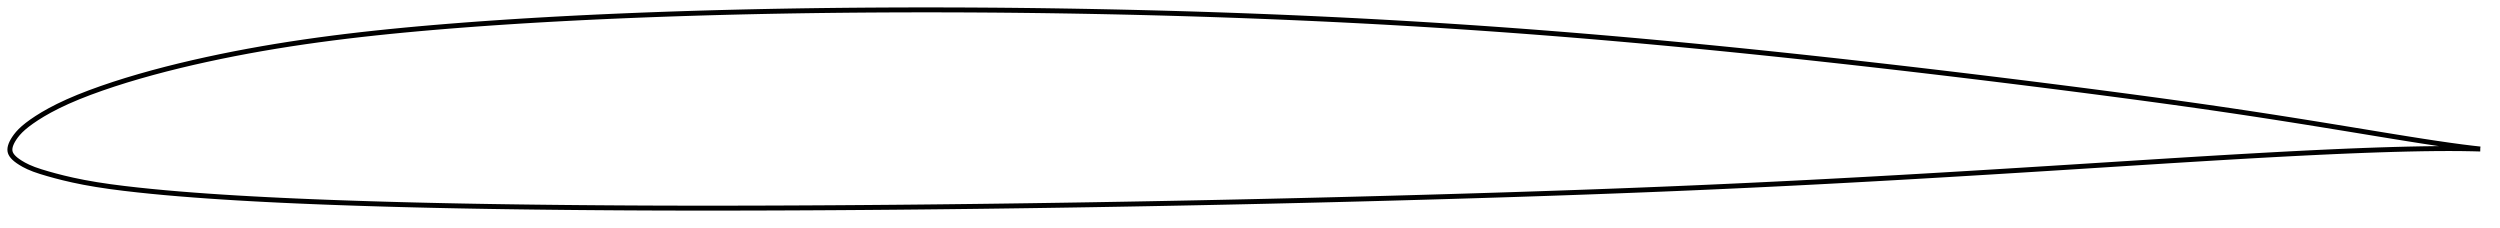<?xml version="1.0" encoding="utf-8" ?>
<svg baseProfile="full" height="92.248" version="1.1" width="1011.963" xmlns="http://www.w3.org/2000/svg" xmlns:ev="http://www.w3.org/2001/xml-events" xmlns:xlink="http://www.w3.org/1999/xlink"><defs /><polygon fill="none" points="1003.953,60.32 1000.833,59.971 996.503,59.435 991.537,58.76 986.202,57.985 980.607,57.132 974.835,56.222 968.951,55.274 962.999,54.303 957.016,53.32 951.026,52.336 945.038,51.357 939.059,50.385 933.091,49.424 927.135,48.476 921.188,47.542 915.247,46.623 909.309,45.719 903.371,44.831 897.429,43.958 891.481,43.099 885.525,42.255 879.559,41.423 873.582,40.602 867.596,39.79 861.601,38.987 855.598,38.192 849.59,37.405 843.578,36.625 837.563,35.852 831.546,35.086 825.527,34.326 819.506,33.572 813.485,32.825 807.463,32.083 801.441,31.348 795.418,30.619 789.395,29.896 783.372,29.18 777.349,28.471 771.326,27.768 765.304,27.072 759.281,26.383 753.259,25.702 747.237,25.027 741.215,24.361 735.194,23.702 729.173,23.051 723.152,22.408 717.132,21.774 711.113,21.149 705.094,20.532 699.076,19.925 693.059,19.327 687.042,18.739 681.027,18.161 675.012,17.593 668.998,17.036 662.985,16.489 656.972,15.954 650.96,15.429 644.948,14.917 638.936,14.416 632.924,13.926 626.912,13.449 620.9,12.983 614.887,12.53 608.874,12.089 602.86,11.66 596.846,11.243 590.832,10.839 584.817,10.447 578.802,10.068 572.786,9.701 566.769,9.346 560.751,9.004 554.732,8.675 548.713,8.358 542.691,8.053 536.669,7.76 530.644,7.479 524.618,7.211 518.59,6.953 512.56,6.707 506.529,6.473 500.496,6.249 494.462,6.037 488.426,5.835 482.39,5.644 476.352,5.464 470.314,5.294 464.276,5.135 458.237,4.986 452.198,4.848 446.158,4.721 440.118,4.604 434.078,4.497 428.038,4.4 421.998,4.314 415.957,4.239 409.917,4.173 403.876,4.118 397.835,4.074 391.794,4.04 385.752,4.016 379.711,4.003 373.669,4.0 367.627,4.008 361.586,4.026 355.546,4.055 349.506,4.094 343.468,4.145 337.432,4.206 331.398,4.278 325.367,4.363 319.337,4.459 313.31,4.567 307.285,4.688 301.261,4.821 295.239,4.968 289.218,5.128 283.198,5.301 277.179,5.488 271.162,5.688 265.146,5.903 259.133,6.131 253.123,6.374 247.117,6.631 241.116,6.904 235.121,7.193 229.13,7.499 223.145,7.822 217.166,8.164 211.191,8.523 205.222,8.903 199.258,9.303 193.301,9.724 187.351,10.168 181.412,10.635 175.486,11.125 169.575,11.64 163.683,12.184 157.812,12.757 151.963,13.364 146.139,14.005 140.338,14.685 134.561,15.405 128.809,16.168 123.081,16.976 117.376,17.831 111.694,18.737 106.034,19.695 100.394,20.707 94.776,21.775 89.18,22.9 83.609,24.083 78.067,25.323 72.559,26.625 67.097,27.99 61.697,29.419 56.378,30.91 51.16,32.462 46.067,34.076 41.114,35.751 36.312,37.487 31.699,39.288 27.391,41.127 23.528,42.944 20.173,44.679 17.316,46.3 14.893,47.805 12.827,49.203 11.052,50.509 9.537,51.746 8.277,52.92 7.252,54.021 6.424,55.046 5.751,56.001 5.203,56.89 4.769,57.713 4.438,58.476 4.203,59.187 4.058,59.856 4.0,60.49 4.033,61.095 4.163,61.676 4.393,62.243 4.722,62.804 5.156,63.369 5.706,63.948 6.393,64.551 7.249,65.196 8.318,65.903 9.664,66.69 11.436,67.579 13.76,68.541 16.489,69.471 19.353,70.329 22.377,71.169 25.695,72.018 29.478,72.896 33.927,73.808 39.048,74.71 44.581,75.538 50.192,76.259 55.743,76.893 61.288,77.467 66.893,77.995 72.598,78.486 78.412,78.944 84.31,79.372 90.255,79.77 96.218,80.138 102.181,80.477 108.137,80.791 114.091,81.083 120.051,81.354 126.023,81.606 132.01,81.842 138.011,82.062 144.027,82.268 150.052,82.461 156.083,82.641 162.118,82.809 168.153,82.964 174.189,83.108 180.225,83.241 186.263,83.363 192.304,83.475 198.349,83.577 204.399,83.671 210.453,83.756 216.512,83.833 222.575,83.903 228.64,83.967 234.706,84.024 240.773,84.074 246.84,84.118 252.907,84.156 258.973,84.187 265.039,84.212 271.104,84.23 277.171,84.242 283.239,84.248 289.308,84.248 295.38,84.243 301.454,84.232 307.53,84.217 313.607,84.197 319.687,84.173 325.767,84.145 331.848,84.113 337.93,84.076 344.012,84.036 350.094,83.991 356.176,83.943 362.257,83.891 368.339,83.835 374.42,83.775 380.502,83.712 386.584,83.644 392.665,83.574 398.748,83.499 404.83,83.421 410.912,83.339 416.995,83.254 423.078,83.165 429.161,83.073 435.245,82.978 441.329,82.879 447.413,82.776 453.497,82.671 459.581,82.562 465.666,82.449 471.75,82.334 477.835,82.215 483.919,82.094 490.003,81.969 496.088,81.841 502.172,81.709 508.255,81.575 514.339,81.437 520.423,81.296 526.506,81.152 532.589,81.004 538.672,80.854 544.755,80.7 550.838,80.542 556.921,80.382 563.004,80.218 569.086,80.05 575.168,79.879 581.249,79.705 587.33,79.528 593.41,79.346 599.49,79.161 605.568,78.972 611.645,78.779 617.721,78.581 623.795,78.379 629.868,78.173 635.94,77.962 642.009,77.746 648.077,77.525 654.142,77.298 660.206,77.066 666.268,76.827 672.329,76.583 678.388,76.332 684.446,76.074 690.504,75.81 696.561,75.539 702.618,75.262 708.674,74.978 714.731,74.688 720.789,74.391 726.847,74.088 732.906,73.778 738.966,73.462 745.027,73.14 751.089,72.813 757.152,72.48 763.216,72.141 769.281,71.798 775.347,71.449 781.414,71.096 787.482,70.739 793.551,70.377 799.621,70.012 805.692,69.643 811.765,69.271 817.841,68.895 823.921,68.517 830.004,68.136 836.091,67.753 842.181,67.369 848.272,66.983 854.364,66.597 860.454,66.211 866.54,65.826 872.62,65.443 878.693,65.062 884.76,64.687 890.82,64.316 896.876,63.951 902.929,63.593 908.978,63.243 915.024,62.902 921.062,62.571 927.09,62.251 933.103,61.944 939.098,61.652 945.076,61.377 951.041,61.121 957,60.887 962.953,60.677 968.882,60.494 974.75,60.342 980.506,60.225 986.087,60.153 991.431,60.13 996.44,60.16 1000.819,60.235 1003.963,60.32" stroke="black" stroke-width="2.0" /></svg>